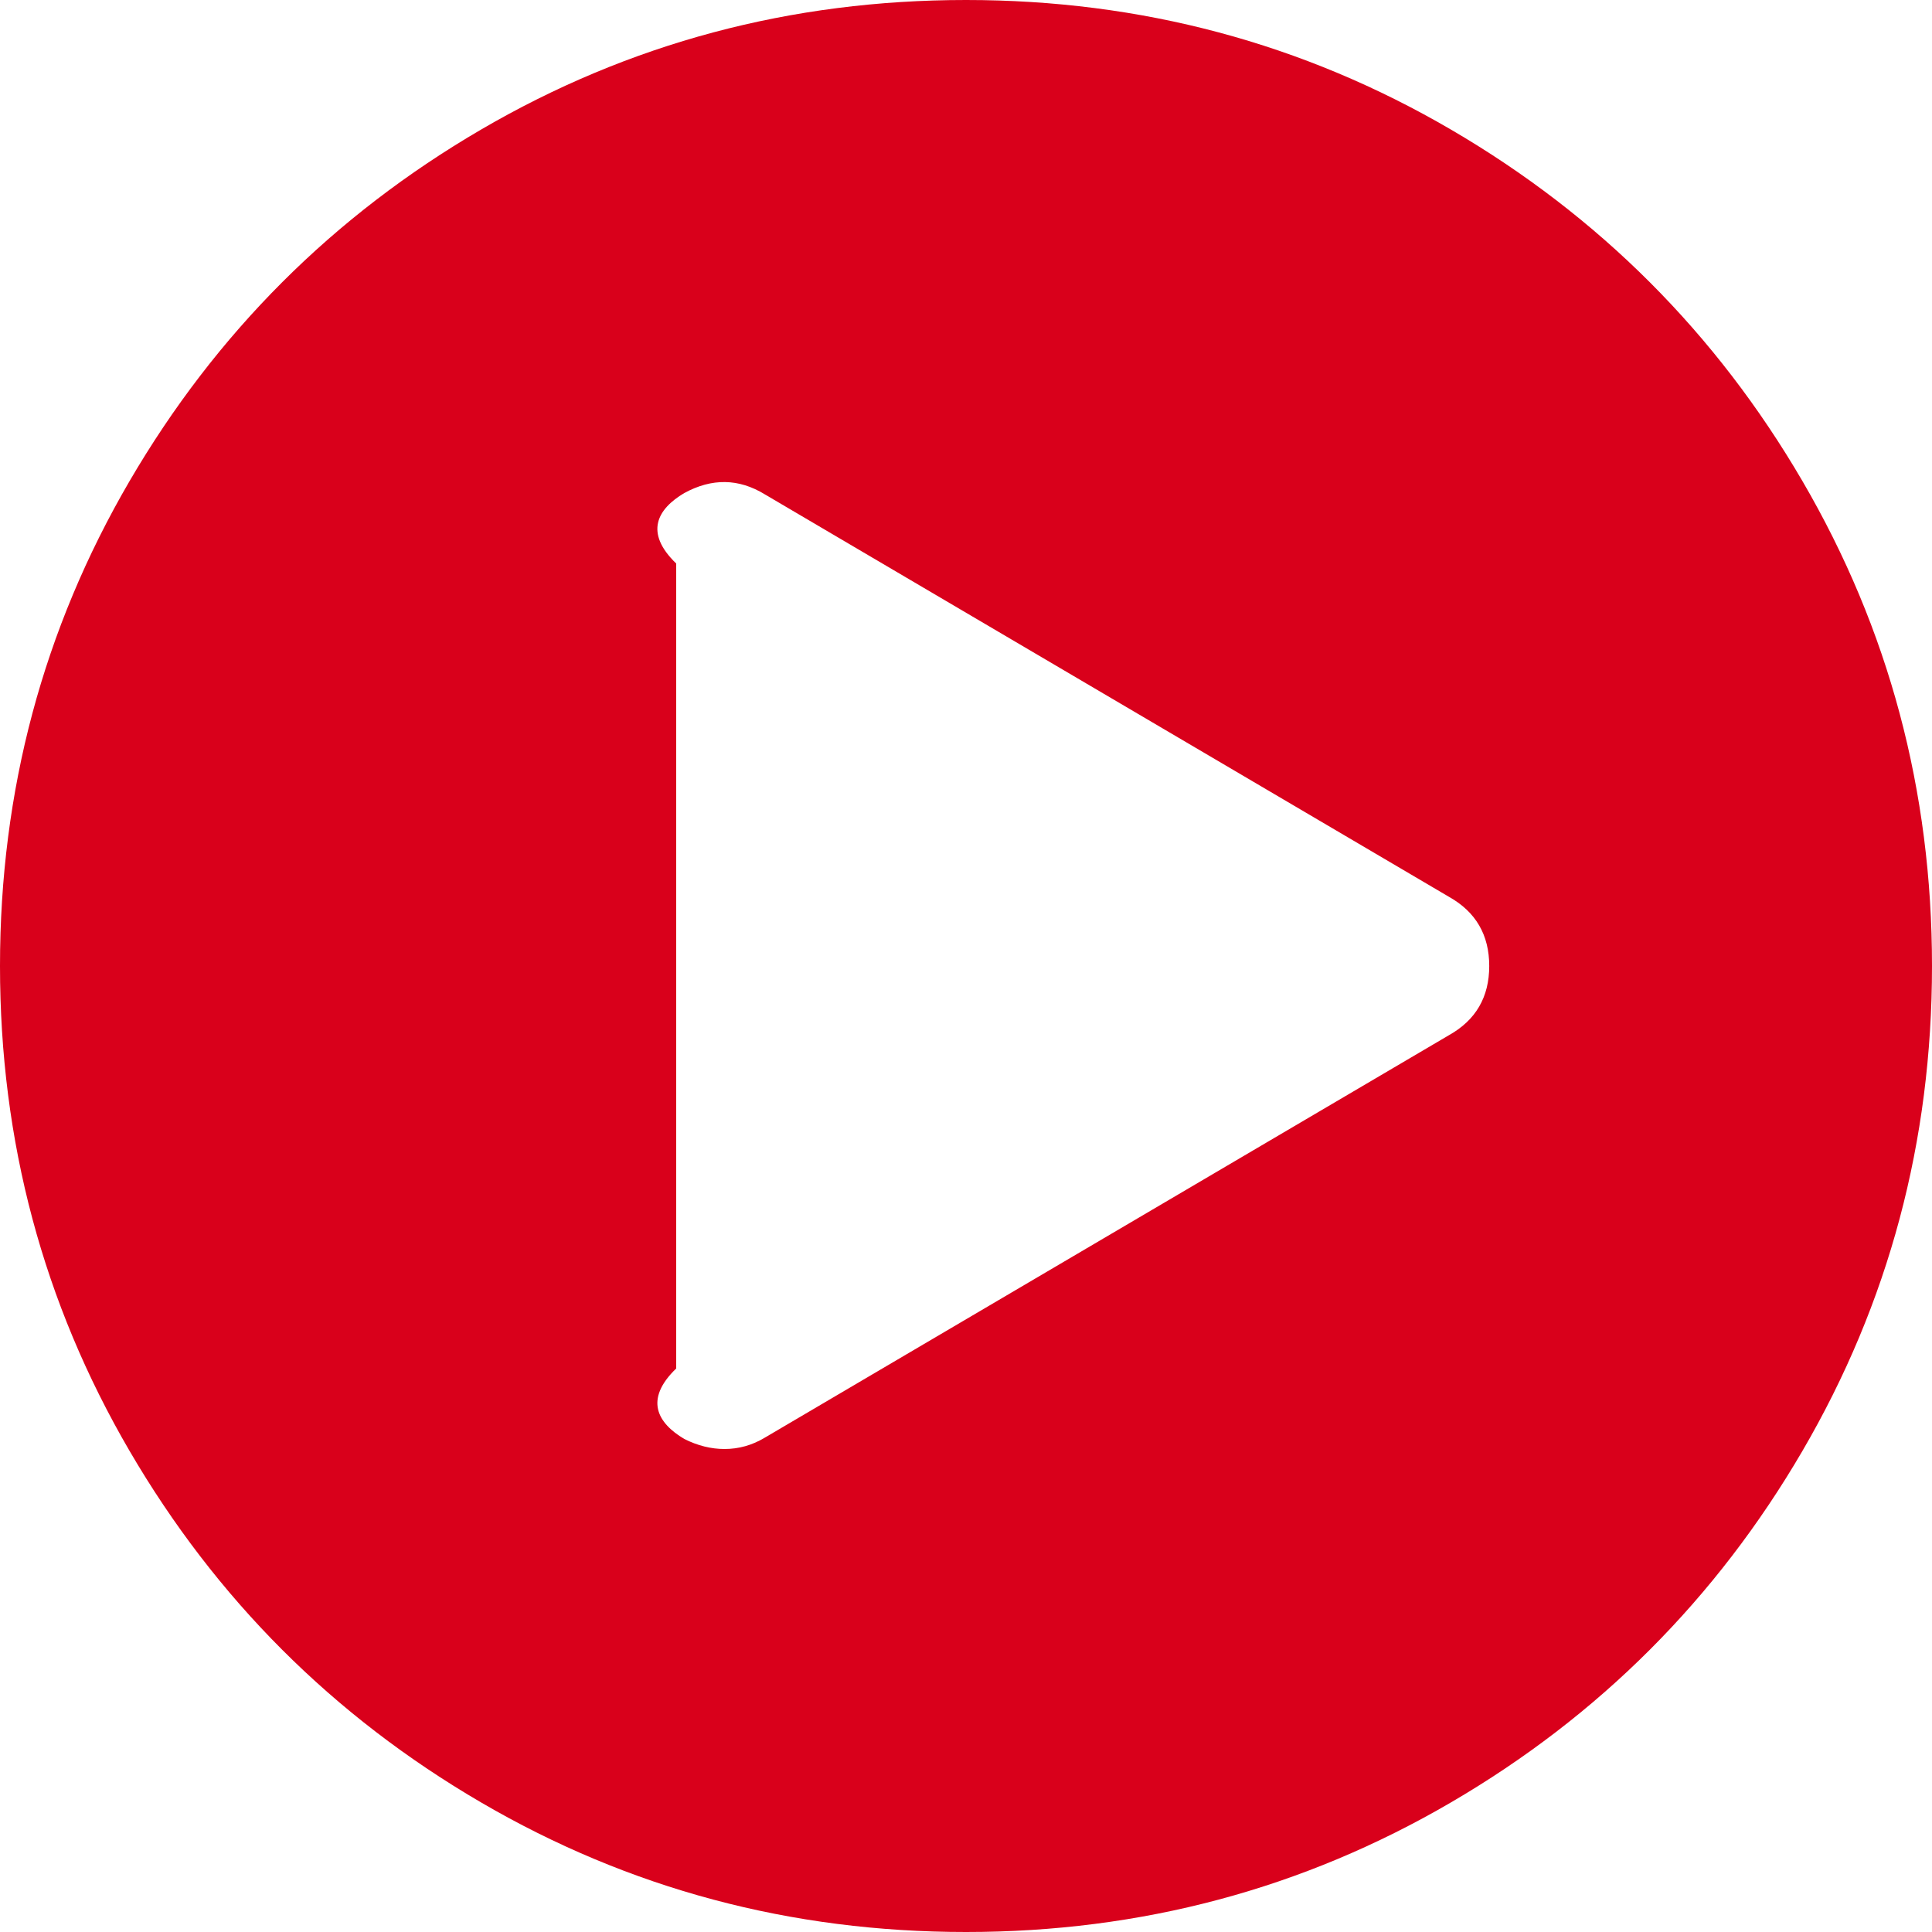 ﻿<?xml version="1.0" encoding="utf-8"?>
<svg version="1.1" xmlns:xlink="http://www.w3.org/1999/xlink" width="40px" height="40px" xmlns="http://www.w3.org/2000/svg">
  <g transform="matrix(1 0 0 1 -798 -235 )">
    <path d="M 9.961 2.682  C 13.025 0.894  16.372 0  20 0  C 23.628 0  26.975 0.894  30.039 2.682  C 33.103 4.47  35.53 6.897  37.318 9.961  C 39.106 13.025  40 16.372  40 20  C 40 23.628  39.106 26.975  37.318 30.039  C 35.53 33.103  33.103 35.53  30.039 37.318  C 26.975 39.106  23.628 40  20 40  C 16.372 40  13.025 39.106  9.961 37.318  C 6.897 35.53  4.47 33.103  2.682 30.039  C 0.894 26.975  0 23.628  0 20  C 0 16.372  0.894 13.025  2.682 9.961  C 4.47 6.897  6.897 4.47  9.961 2.682  Z M 15.833 29.766  L 30 21.432  C 30.556 21.12  30.833 20.642  30.833 20  C 30.833 19.358  30.556 18.88  30 18.568  L 15.833 10.234  C 15.295 9.905  14.74 9.896  14.167 10.208  C 13.611 10.538  13.333 11.024  14 11.667  L 14 28.333  C 13.333 28.976  13.611 29.462  14.167 29.792  C 14.444 29.931  14.722 30  15 30  C 15.295 30  15.573 29.922  15.833 29.766  Z " fill-rule="nonzero" fill="#d9001b" stroke="none" transform="matrix(1 0 0 1 798 235 )" />
  </g>
</svg>